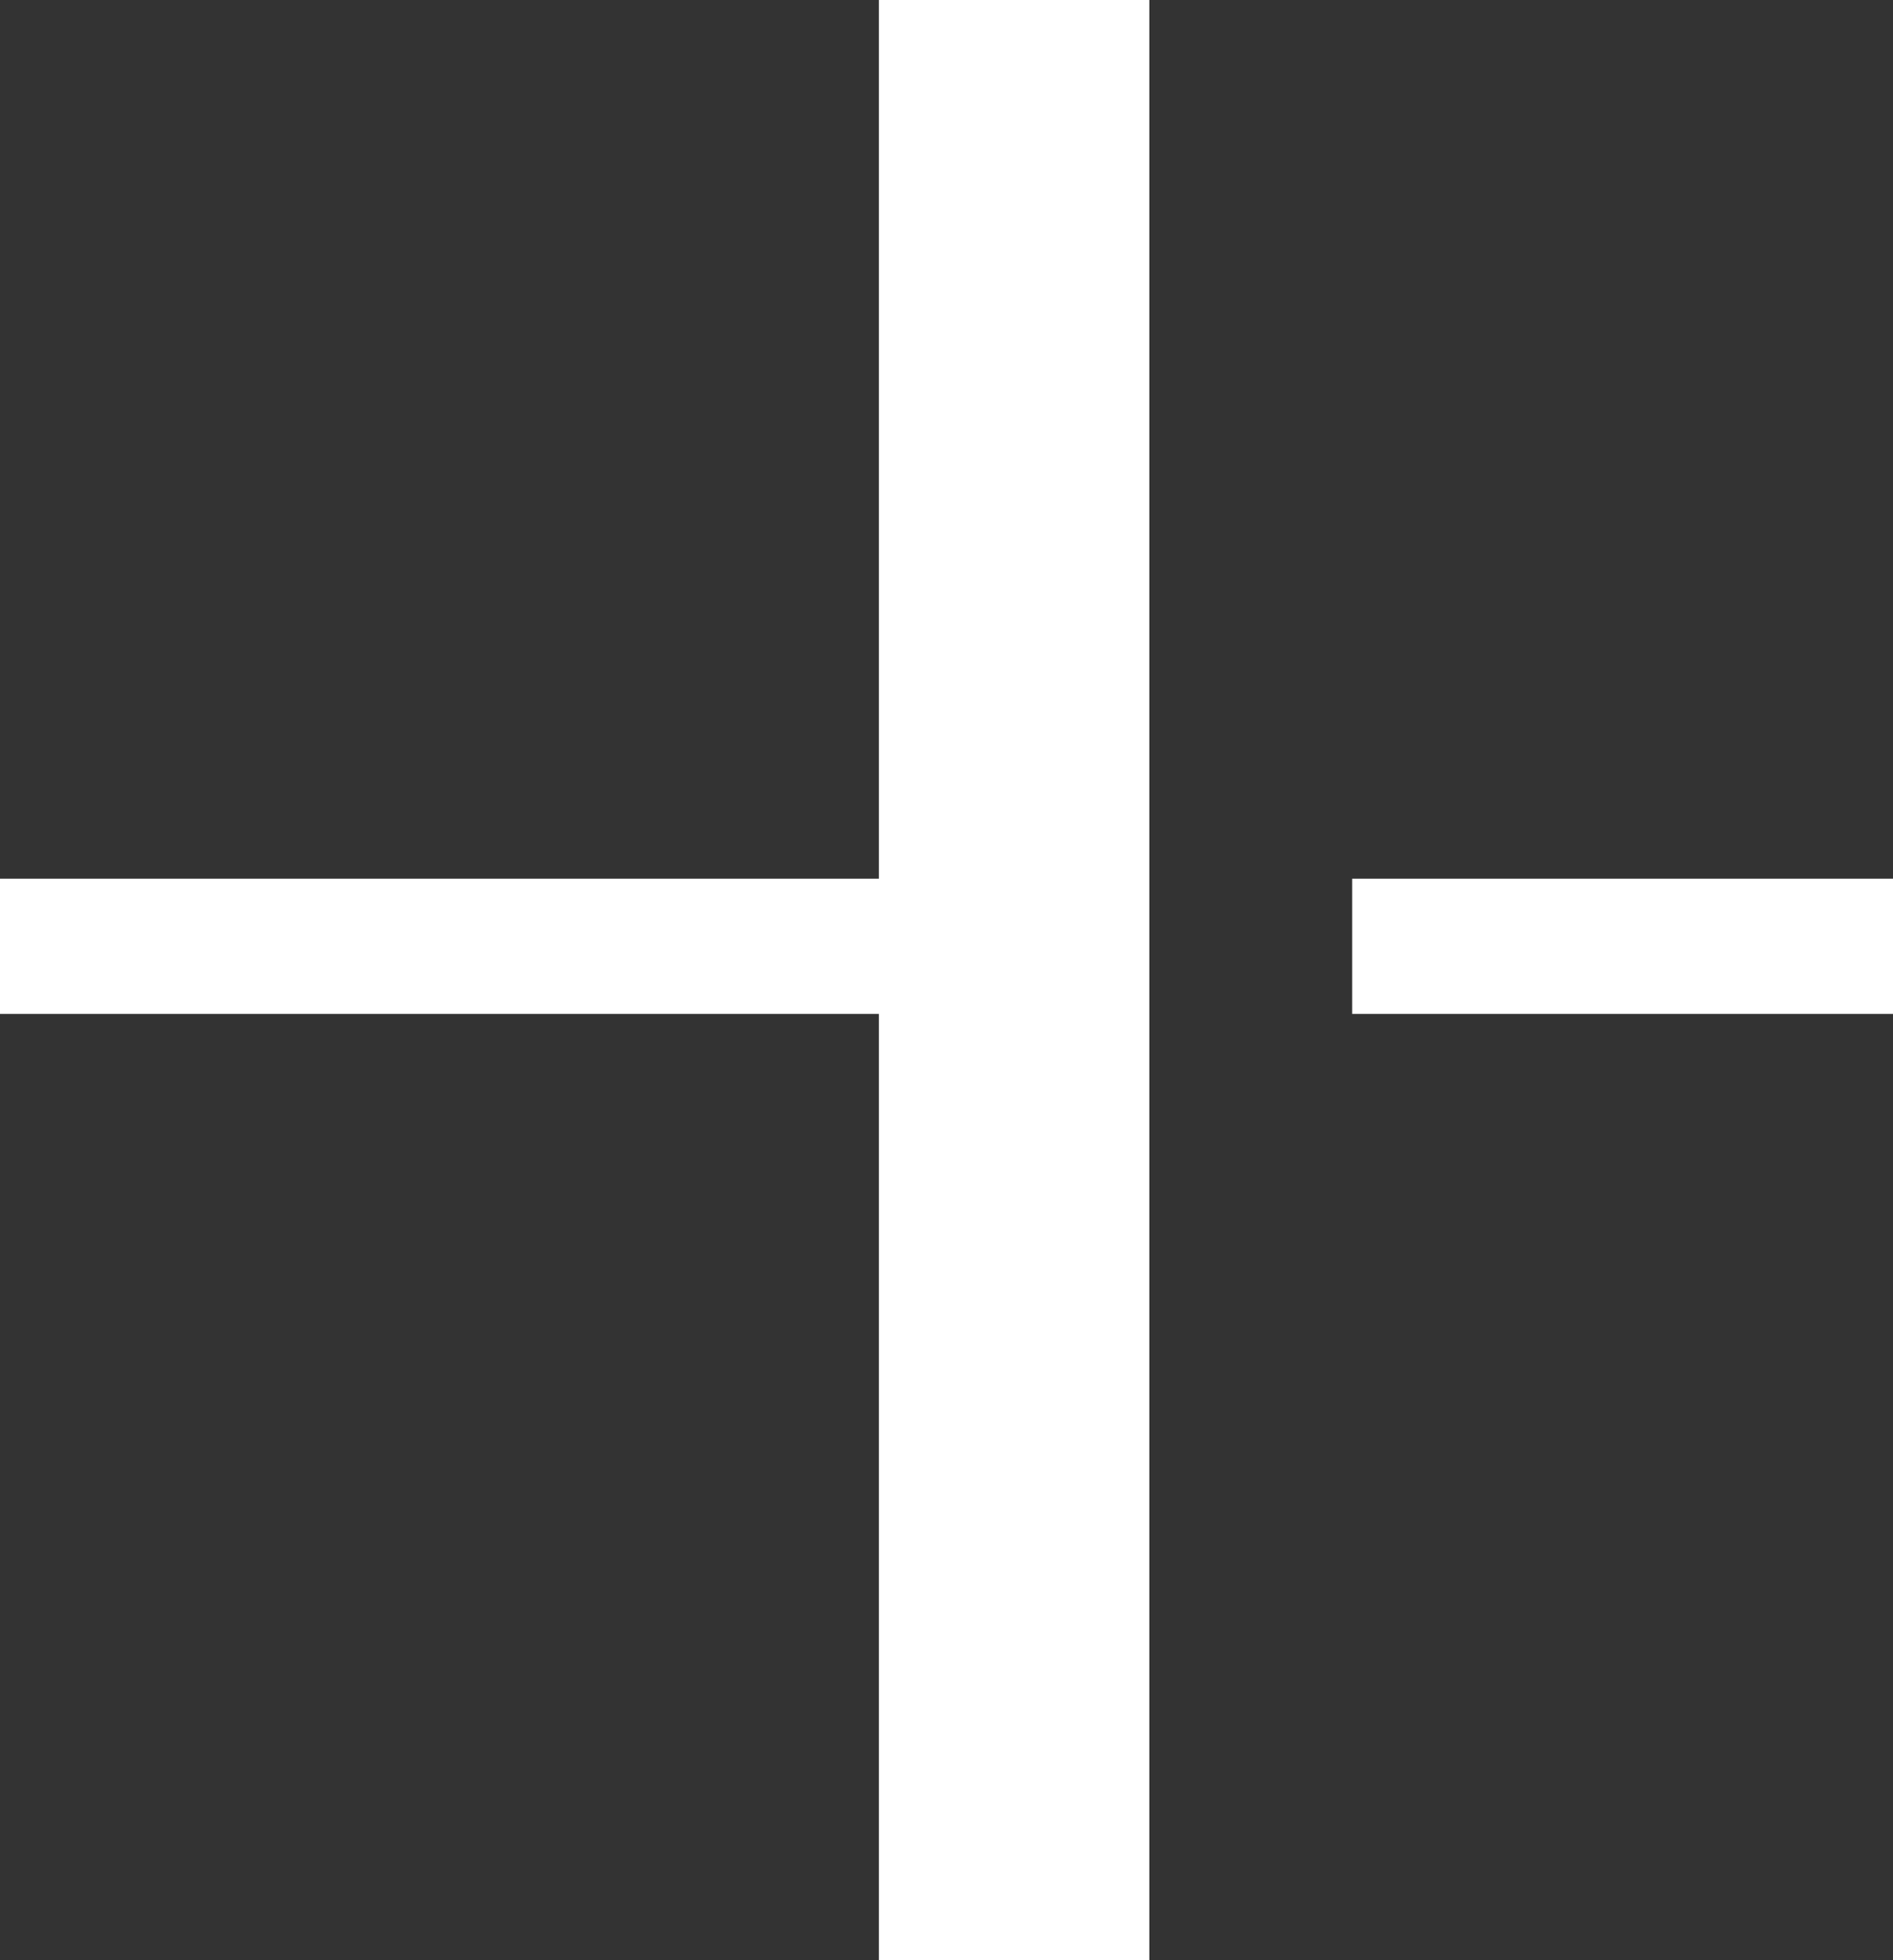 <svg width="28" height="29" viewBox="0 0 28 29" fill="none" xmlns="http://www.w3.org/2000/svg">
<rect x="0" y="0" width="28" height="29" fill="#333333" stroke="none"/>
<path fill-rule="evenodd" clip-rule="evenodd" d="M13 29V15H0V13H13V0H17V13V15L17 29H13ZM28 13H20V15H28V13Z" fill="white"/>
</svg>
